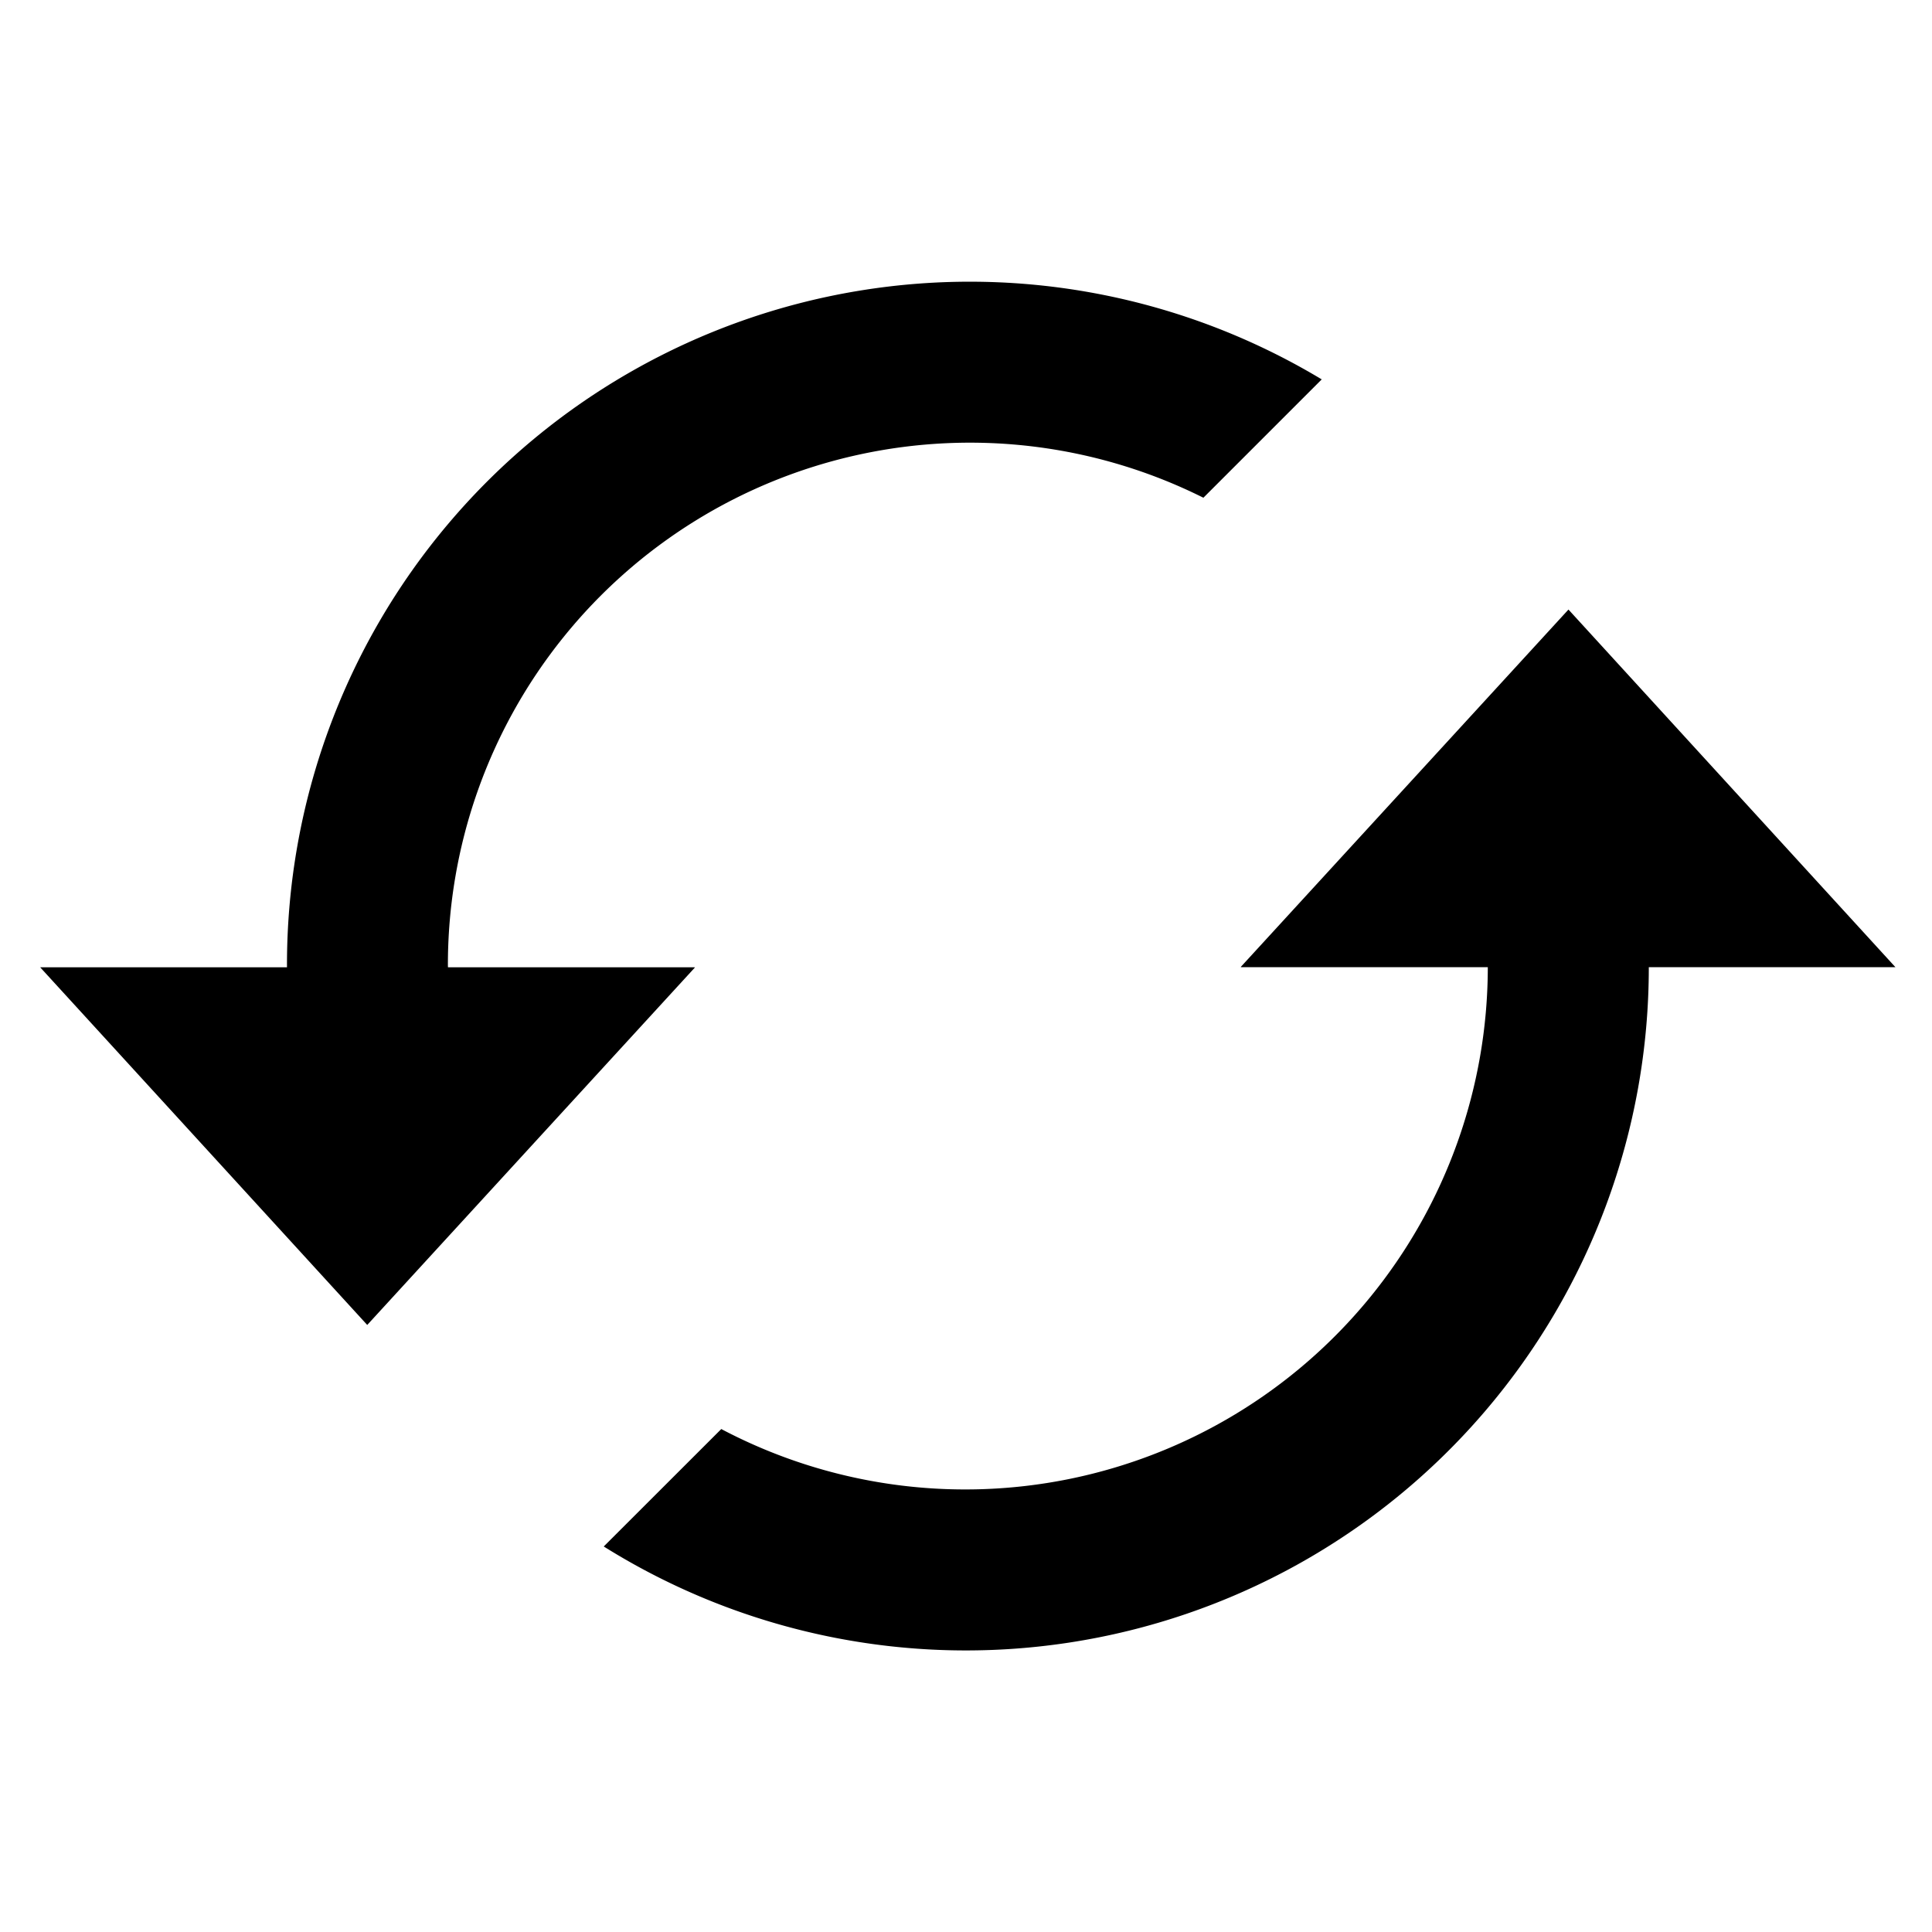 <svg xmlns="http://www.w3.org/2000/svg" viewBox="0 0 24 24" class="_icon_9we710_3 _sizeM_9we710_12 product-type-link__icon"><path d="M8.628 12.018h.005l-4.071 4.441-4.063-4.443h3.066v-.017a8.482 8.482 0 0112.854-7.286l-1.47 1.47a6.486 6.486 0 00-9.385 5.816l.001.017H8.63l-.002.002zm6.79-.005h-.006l4.072-4.441 4.062 4.443h-3.064A8.483 8.483 0 017.5 19.211l1.46-1.459a6.492 6.492 0 009.522-5.737h-3.067l.002-.002z"/></svg>